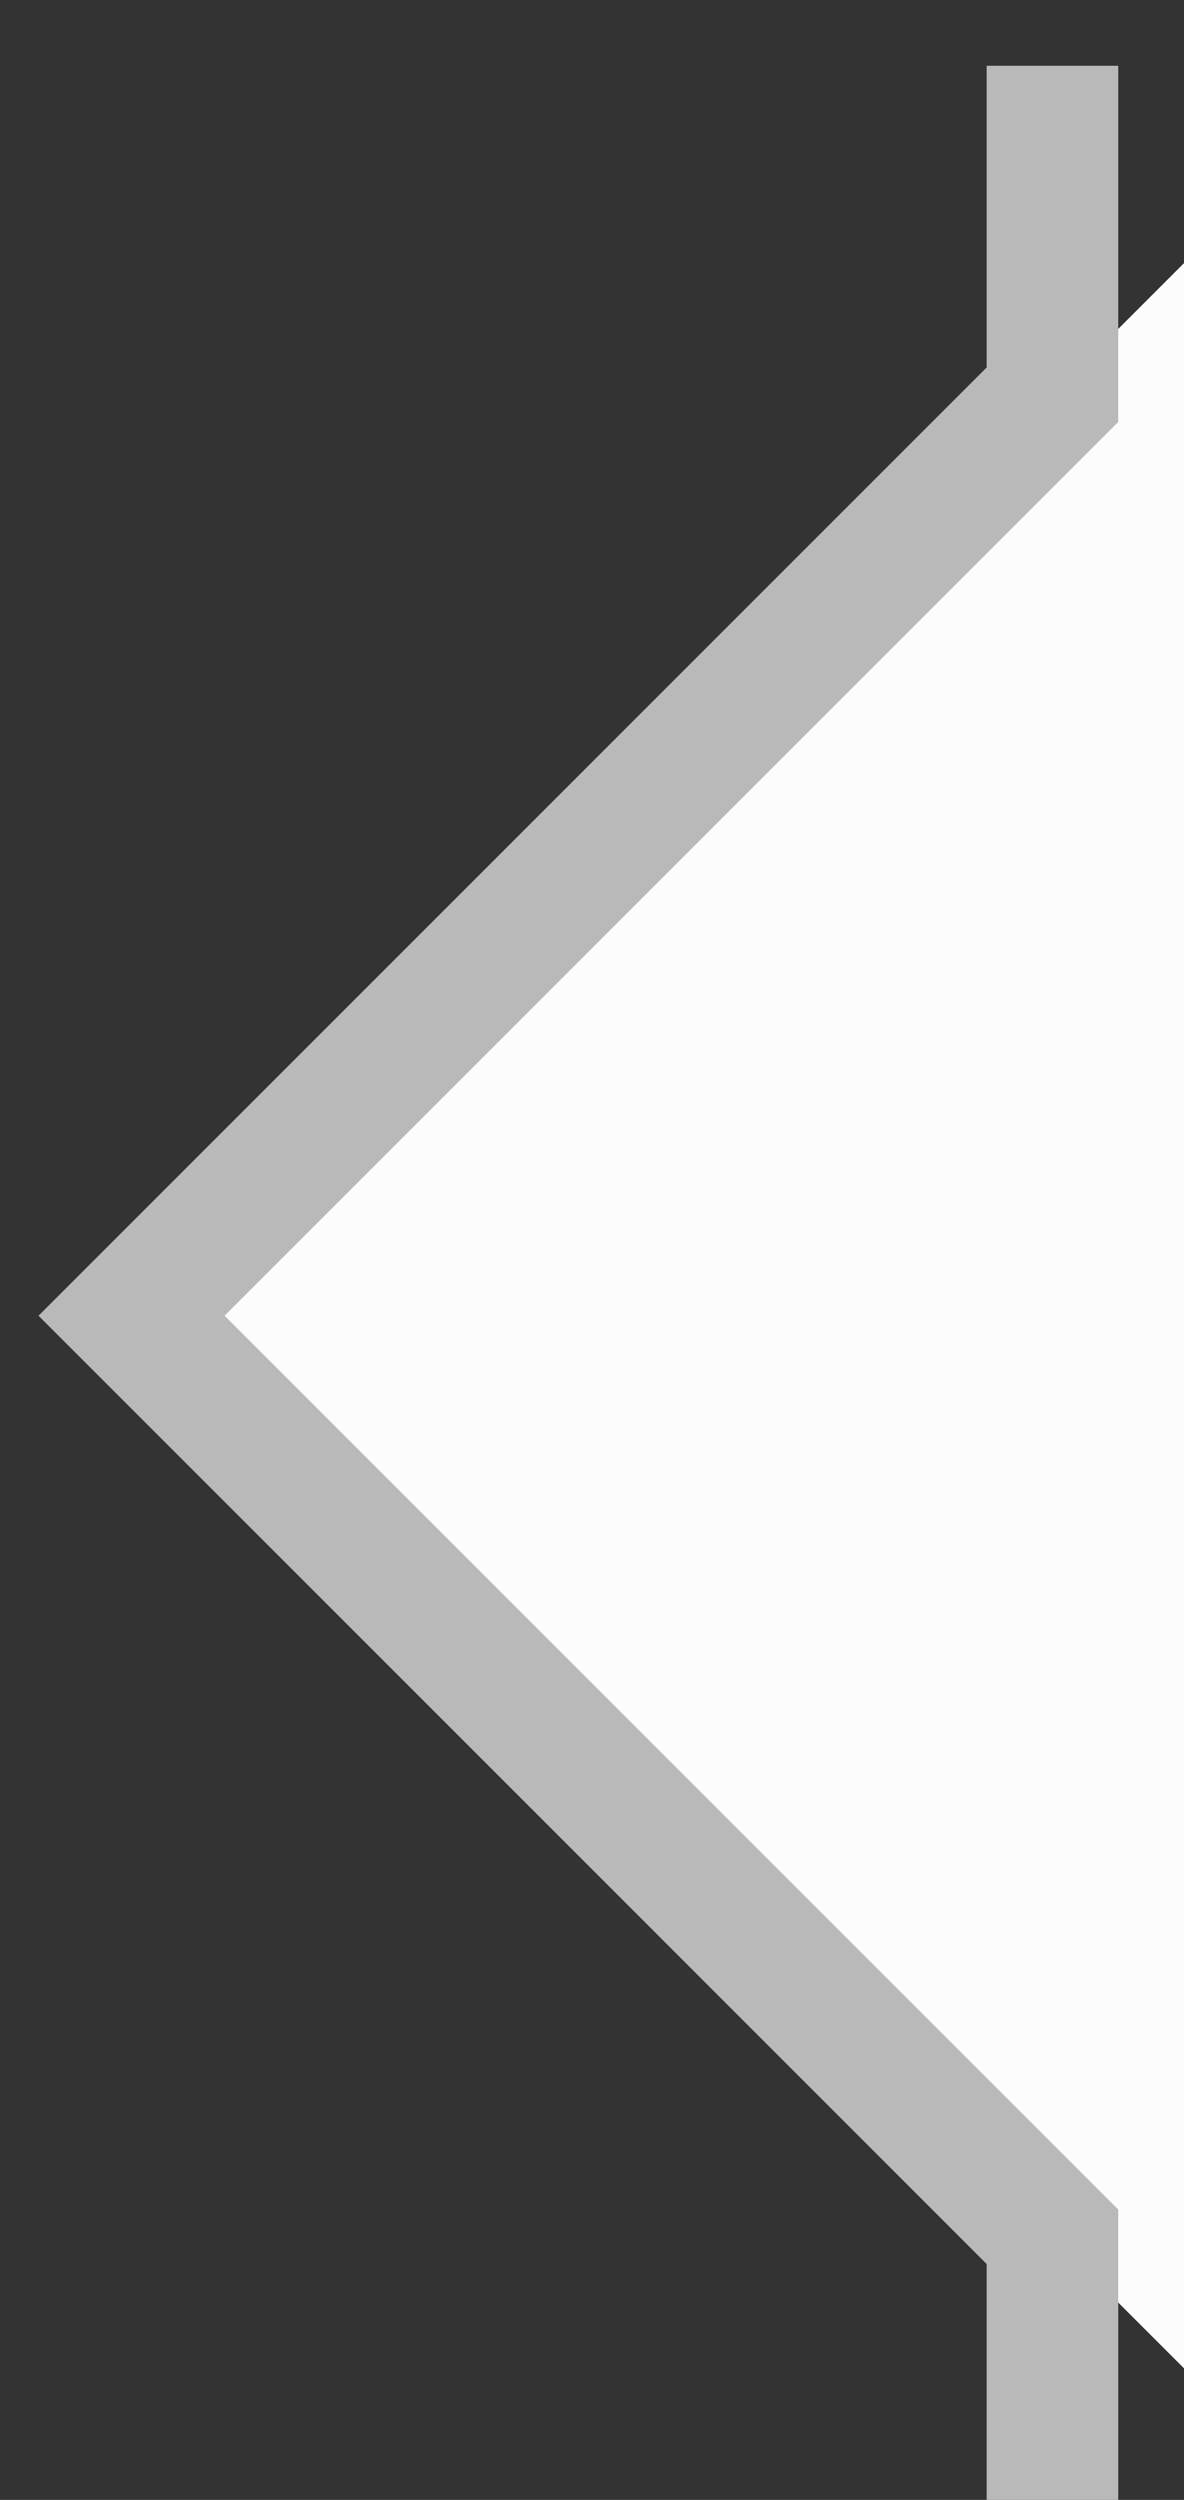 <svg width="9" height="19" viewBox="0 0 9 19" fill="none" xmlns="http://www.w3.org/2000/svg">
<rect x="0" y="0" width="9" height="19" fill="#333333" stroke="none"/>
<path d="M1 10L9 2L9 18L1 10Z" fill="#FCFCFC"/>
<path d="M8 0.5V3L1 10L8 17V19" stroke="#B9B9B9"/>
</svg>

